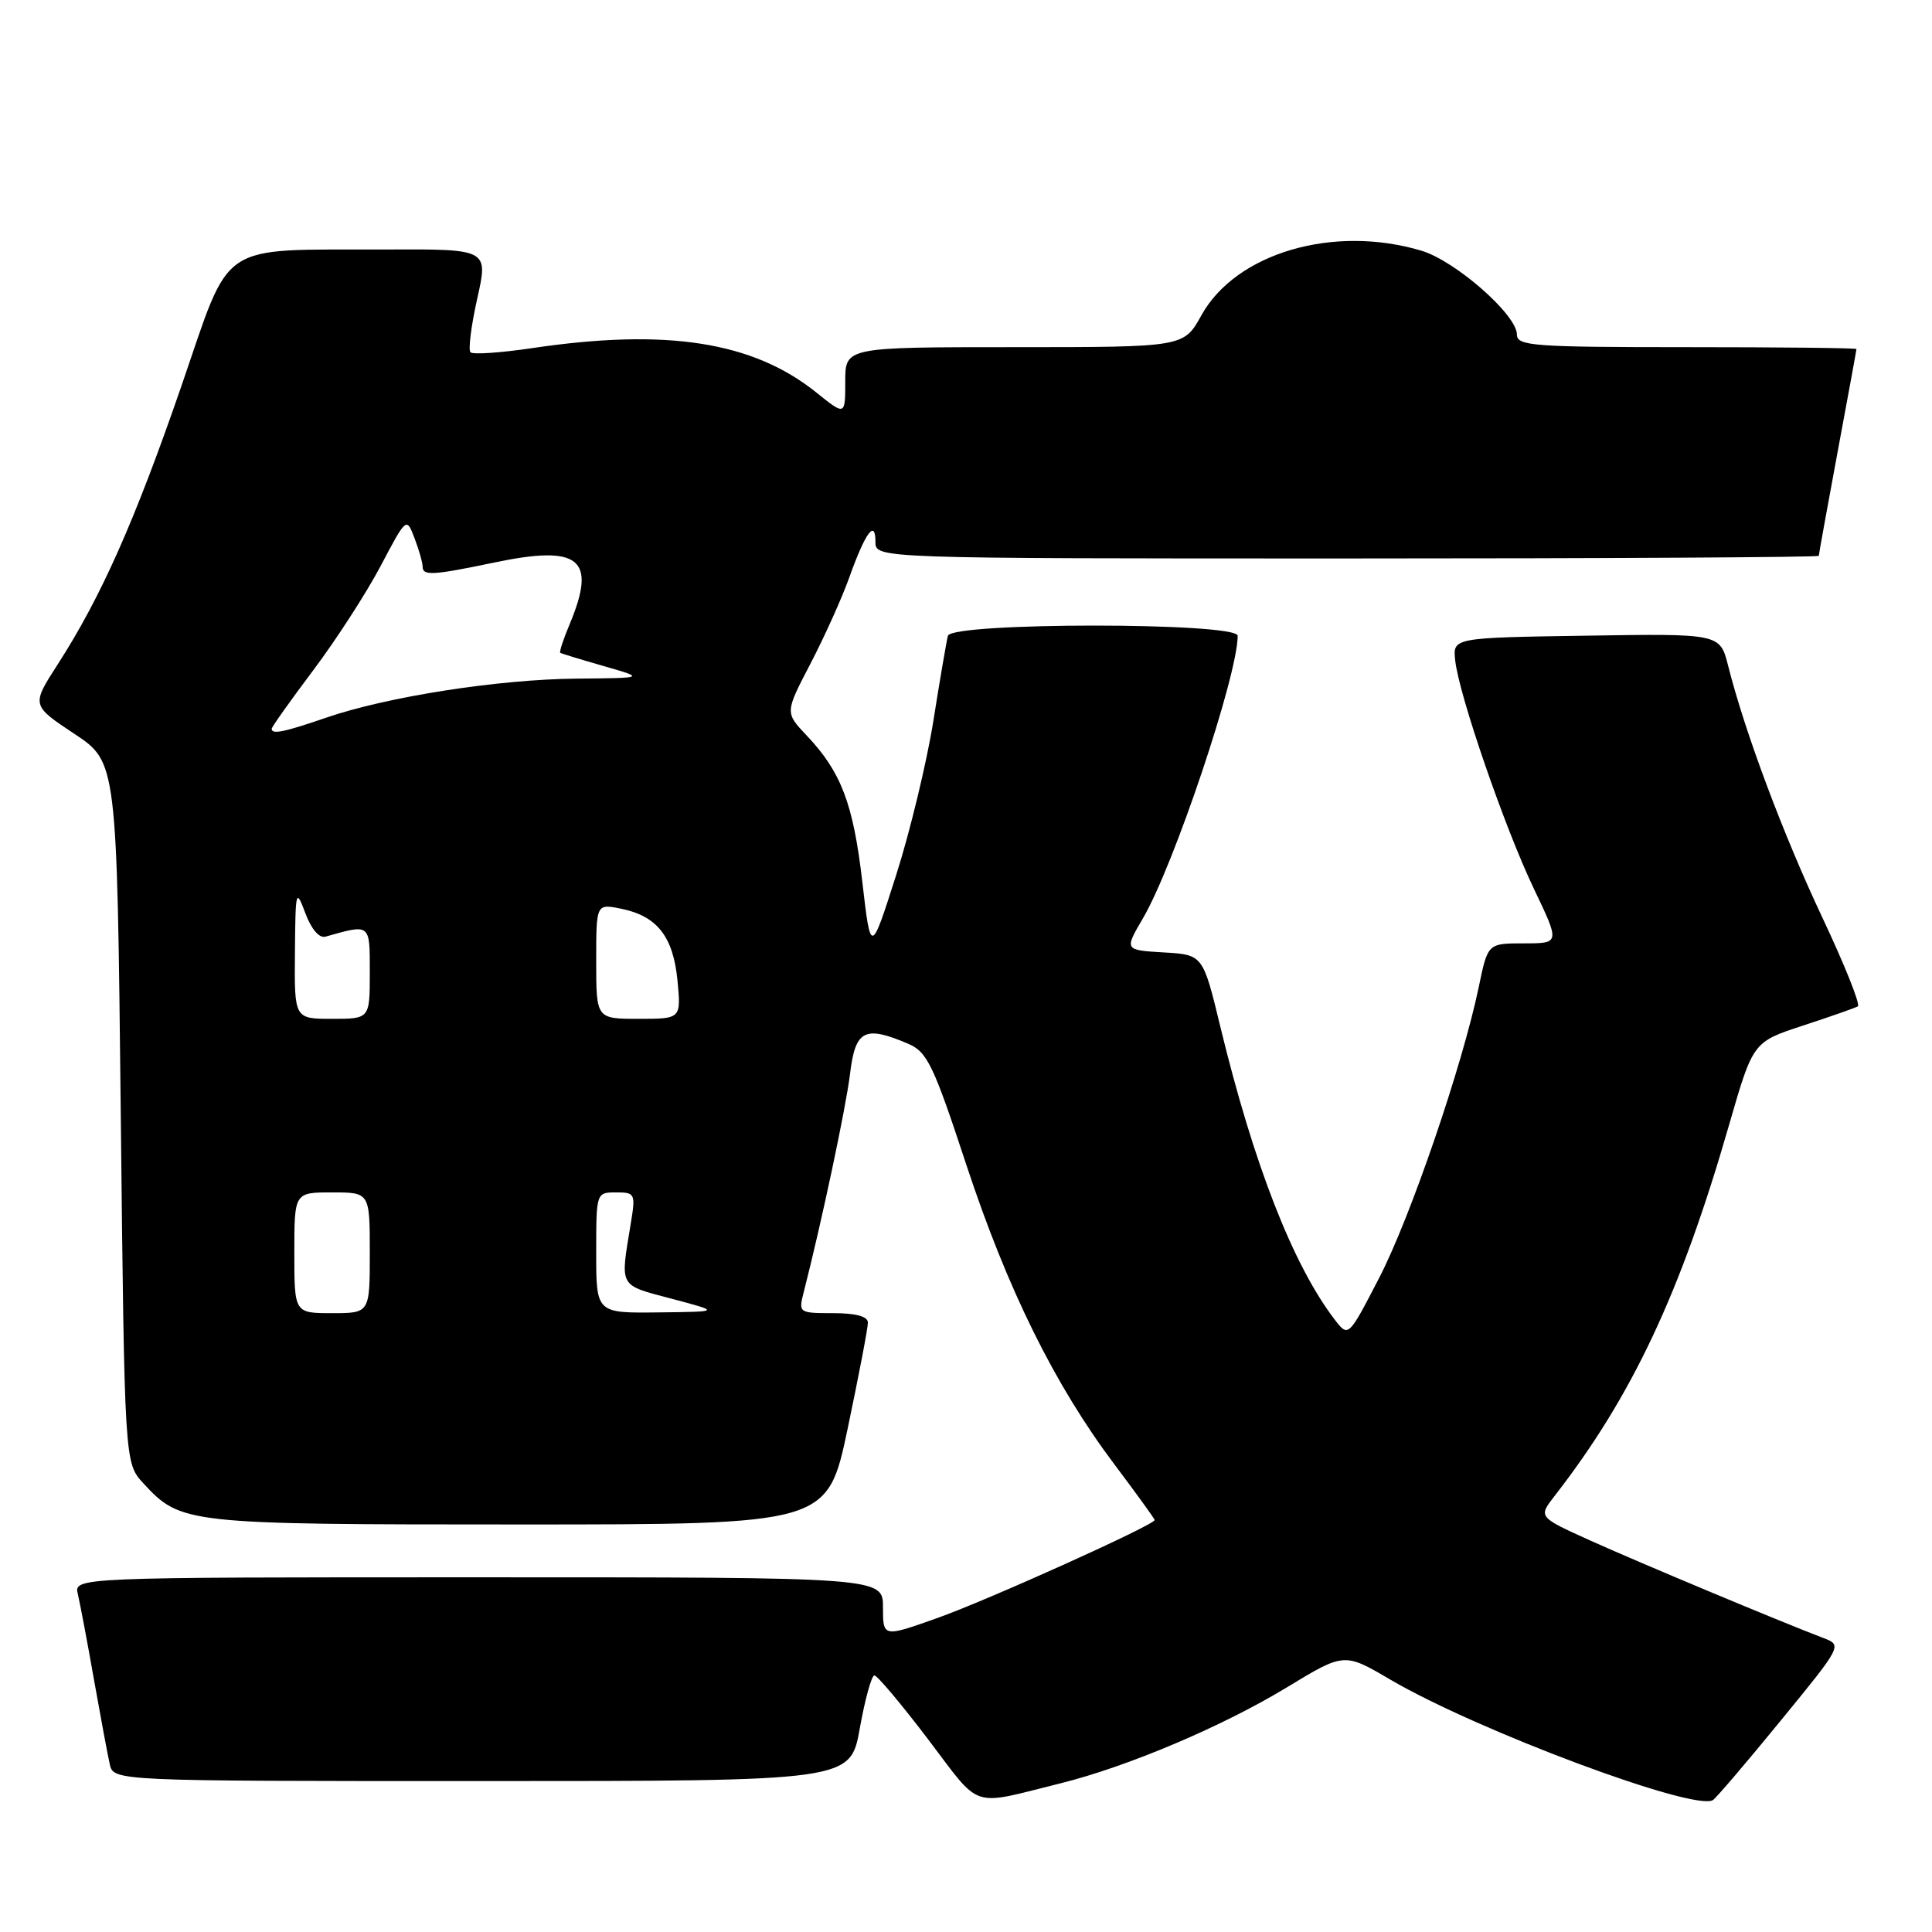 <?xml version="1.0" encoding="UTF-8" standalone="no"?>
<!DOCTYPE svg PUBLIC "-//W3C//DTD SVG 1.1//EN" "http://www.w3.org/Graphics/SVG/1.1/DTD/svg11.dtd" >
<svg xmlns="http://www.w3.org/2000/svg" xmlns:xlink="http://www.w3.org/1999/xlink" version="1.1" viewBox="0 0 256 256">
 <g >
 <path fill="currentColor"
d=" M 140.48 236.31 C 149.39 234.10 162.00 228.76 170.54 223.57 C 178.12 218.97 178.12 218.97 184.23 222.56 C 195.76 229.31 224.50 240.05 226.97 238.52 C 227.39 238.26 231.43 233.53 235.93 228.02 C 244.13 218.00 244.13 218.00 241.57 217.03 C 235.82 214.84 217.06 206.99 210.66 204.10 C 203.83 201.01 203.83 201.01 205.97 198.25 C 216.25 185.04 222.70 171.33 229.12 149.03 C 232.28 138.07 232.28 138.07 238.89 135.90 C 242.53 134.71 245.80 133.56 246.17 133.35 C 246.55 133.15 244.43 127.85 241.47 121.58 C 236.28 110.56 231.22 97.06 228.99 88.23 C 227.91 83.95 227.91 83.95 210.21 84.23 C 192.50 84.50 192.50 84.50 192.82 87.50 C 193.32 92.09 199.36 109.63 203.24 117.75 C 206.71 125.00 206.71 125.00 201.93 125.00 C 197.14 125.00 197.14 125.00 195.95 130.75 C 193.79 141.15 186.88 161.36 182.73 169.36 C 178.67 177.21 178.67 177.21 176.86 174.86 C 171.33 167.64 166.12 154.29 161.69 136.00 C 159.39 126.50 159.39 126.50 154.18 126.20 C 148.98 125.89 148.98 125.89 151.44 121.69 C 155.55 114.68 163.99 89.52 164.00 84.25 C 164.00 82.44 126.09 82.44 125.60 84.25 C 125.42 84.94 124.55 90.00 123.68 95.50 C 122.80 101.00 120.58 110.22 118.73 116.00 C 115.38 126.50 115.38 126.50 114.26 116.84 C 113.06 106.49 111.46 102.28 106.89 97.46 C 104.01 94.42 104.01 94.42 107.38 87.96 C 109.23 84.41 111.56 79.25 112.54 76.50 C 114.67 70.54 116.00 68.74 116.00 71.80 C 116.00 74.00 116.00 74.00 178.50 74.00 C 212.88 74.00 241.00 73.84 241.00 73.65 C 241.00 73.46 242.12 67.28 243.49 59.90 C 244.86 52.53 245.99 46.39 245.99 46.25 C 246.00 46.11 235.88 46.00 223.50 46.00 C 203.14 46.00 201.00 45.84 201.00 44.33 C 201.00 41.72 192.87 34.58 188.35 33.22 C 176.69 29.73 163.75 33.53 159.18 41.80 C 156.85 46.00 156.85 46.00 134.43 46.00 C 112.00 46.00 112.00 46.00 112.00 50.55 C 112.00 55.09 112.00 55.09 108.17 52.01 C 99.77 45.26 88.33 43.48 70.50 46.13 C 66.33 46.75 62.66 47.00 62.34 46.68 C 62.03 46.36 62.43 43.15 63.24 39.55 C 64.71 33.00 64.71 33.00 51.10 33.06 C 28.52 33.15 30.76 31.65 24.00 51.26 C 17.85 69.07 13.39 79.10 7.68 87.98 C 4.15 93.45 4.15 93.45 9.83 97.22 C 15.50 100.98 15.50 100.98 16.00 147.41 C 16.50 193.84 16.50 193.84 19.00 196.55 C 23.97 201.93 24.60 202.00 68.79 202.00 C 109.65 202.00 109.65 202.00 112.33 189.25 C 113.80 182.24 115.01 175.94 115.00 175.25 C 115.00 174.43 113.41 174.00 110.39 174.00 C 105.86 174.00 105.79 173.95 106.49 171.25 C 108.87 161.94 112.10 146.73 112.64 142.25 C 113.34 136.47 114.57 135.84 120.33 138.30 C 122.86 139.38 123.68 141.08 128.03 154.30 C 133.50 170.87 139.74 183.50 147.66 194.03 C 150.60 197.94 153.00 201.26 153.00 201.41 C 153.00 202.05 130.92 212.01 124.25 214.38 C 117.00 216.96 117.00 216.96 117.00 212.98 C 117.00 209.00 117.00 209.00 63.39 209.00 C 9.78 209.00 9.78 209.00 10.32 211.25 C 10.61 212.49 11.57 217.55 12.44 222.50 C 13.32 227.45 14.26 232.51 14.54 233.75 C 15.04 236.00 15.04 236.00 63.86 236.00 C 112.68 236.00 112.68 236.00 113.93 229.00 C 114.62 225.15 115.49 222.00 115.86 222.00 C 116.24 222.00 119.44 225.81 122.98 230.47 C 130.11 239.86 128.43 239.30 140.48 236.31 Z  M 39.00 166.00 C 39.00 158.00 39.00 158.00 44.00 158.00 C 49.00 158.00 49.00 158.00 49.00 166.00 C 49.00 174.00 49.00 174.00 44.00 174.00 C 39.00 174.00 39.00 174.00 39.00 166.00 Z  M 79.00 166.00 C 79.00 158.03 79.01 158.00 81.63 158.00 C 84.17 158.00 84.24 158.15 83.56 162.25 C 82.18 170.67 81.92 170.21 89.00 172.09 C 95.50 173.81 95.50 173.81 87.25 173.90 C 79.00 174.00 79.00 174.00 79.00 166.00 Z  M 39.08 126.25 C 39.15 117.90 39.21 117.66 40.46 121.00 C 41.25 123.12 42.30 124.35 43.13 124.11 C 49.13 122.42 49.00 122.31 49.00 128.88 C 49.00 135.00 49.00 135.00 44.00 135.00 C 39.00 135.00 39.00 135.00 39.08 126.25 Z  M 79.00 127.38 C 79.00 119.75 79.00 119.75 82.25 120.40 C 87.06 121.36 89.20 124.07 89.77 129.92 C 90.25 135.00 90.25 135.00 84.63 135.00 C 79.00 135.00 79.00 135.00 79.00 127.38 Z  M 36.00 96.57 C 36.00 96.33 38.48 92.84 41.50 88.82 C 44.53 84.80 48.54 78.58 50.43 75.01 C 53.86 68.51 53.86 68.51 54.93 71.32 C 55.52 72.87 56.00 74.55 56.00 75.07 C 56.00 76.32 57.30 76.25 65.48 74.54 C 76.83 72.16 79.11 74.02 75.49 82.69 C 74.65 84.68 74.09 86.39 74.24 86.50 C 74.38 86.60 76.97 87.39 80.00 88.26 C 85.50 89.84 85.50 89.84 76.43 89.92 C 66.06 90.01 51.31 92.31 43.21 95.10 C 37.62 97.02 36.00 97.35 36.00 96.57 Z "/>
</g>
</svg>
